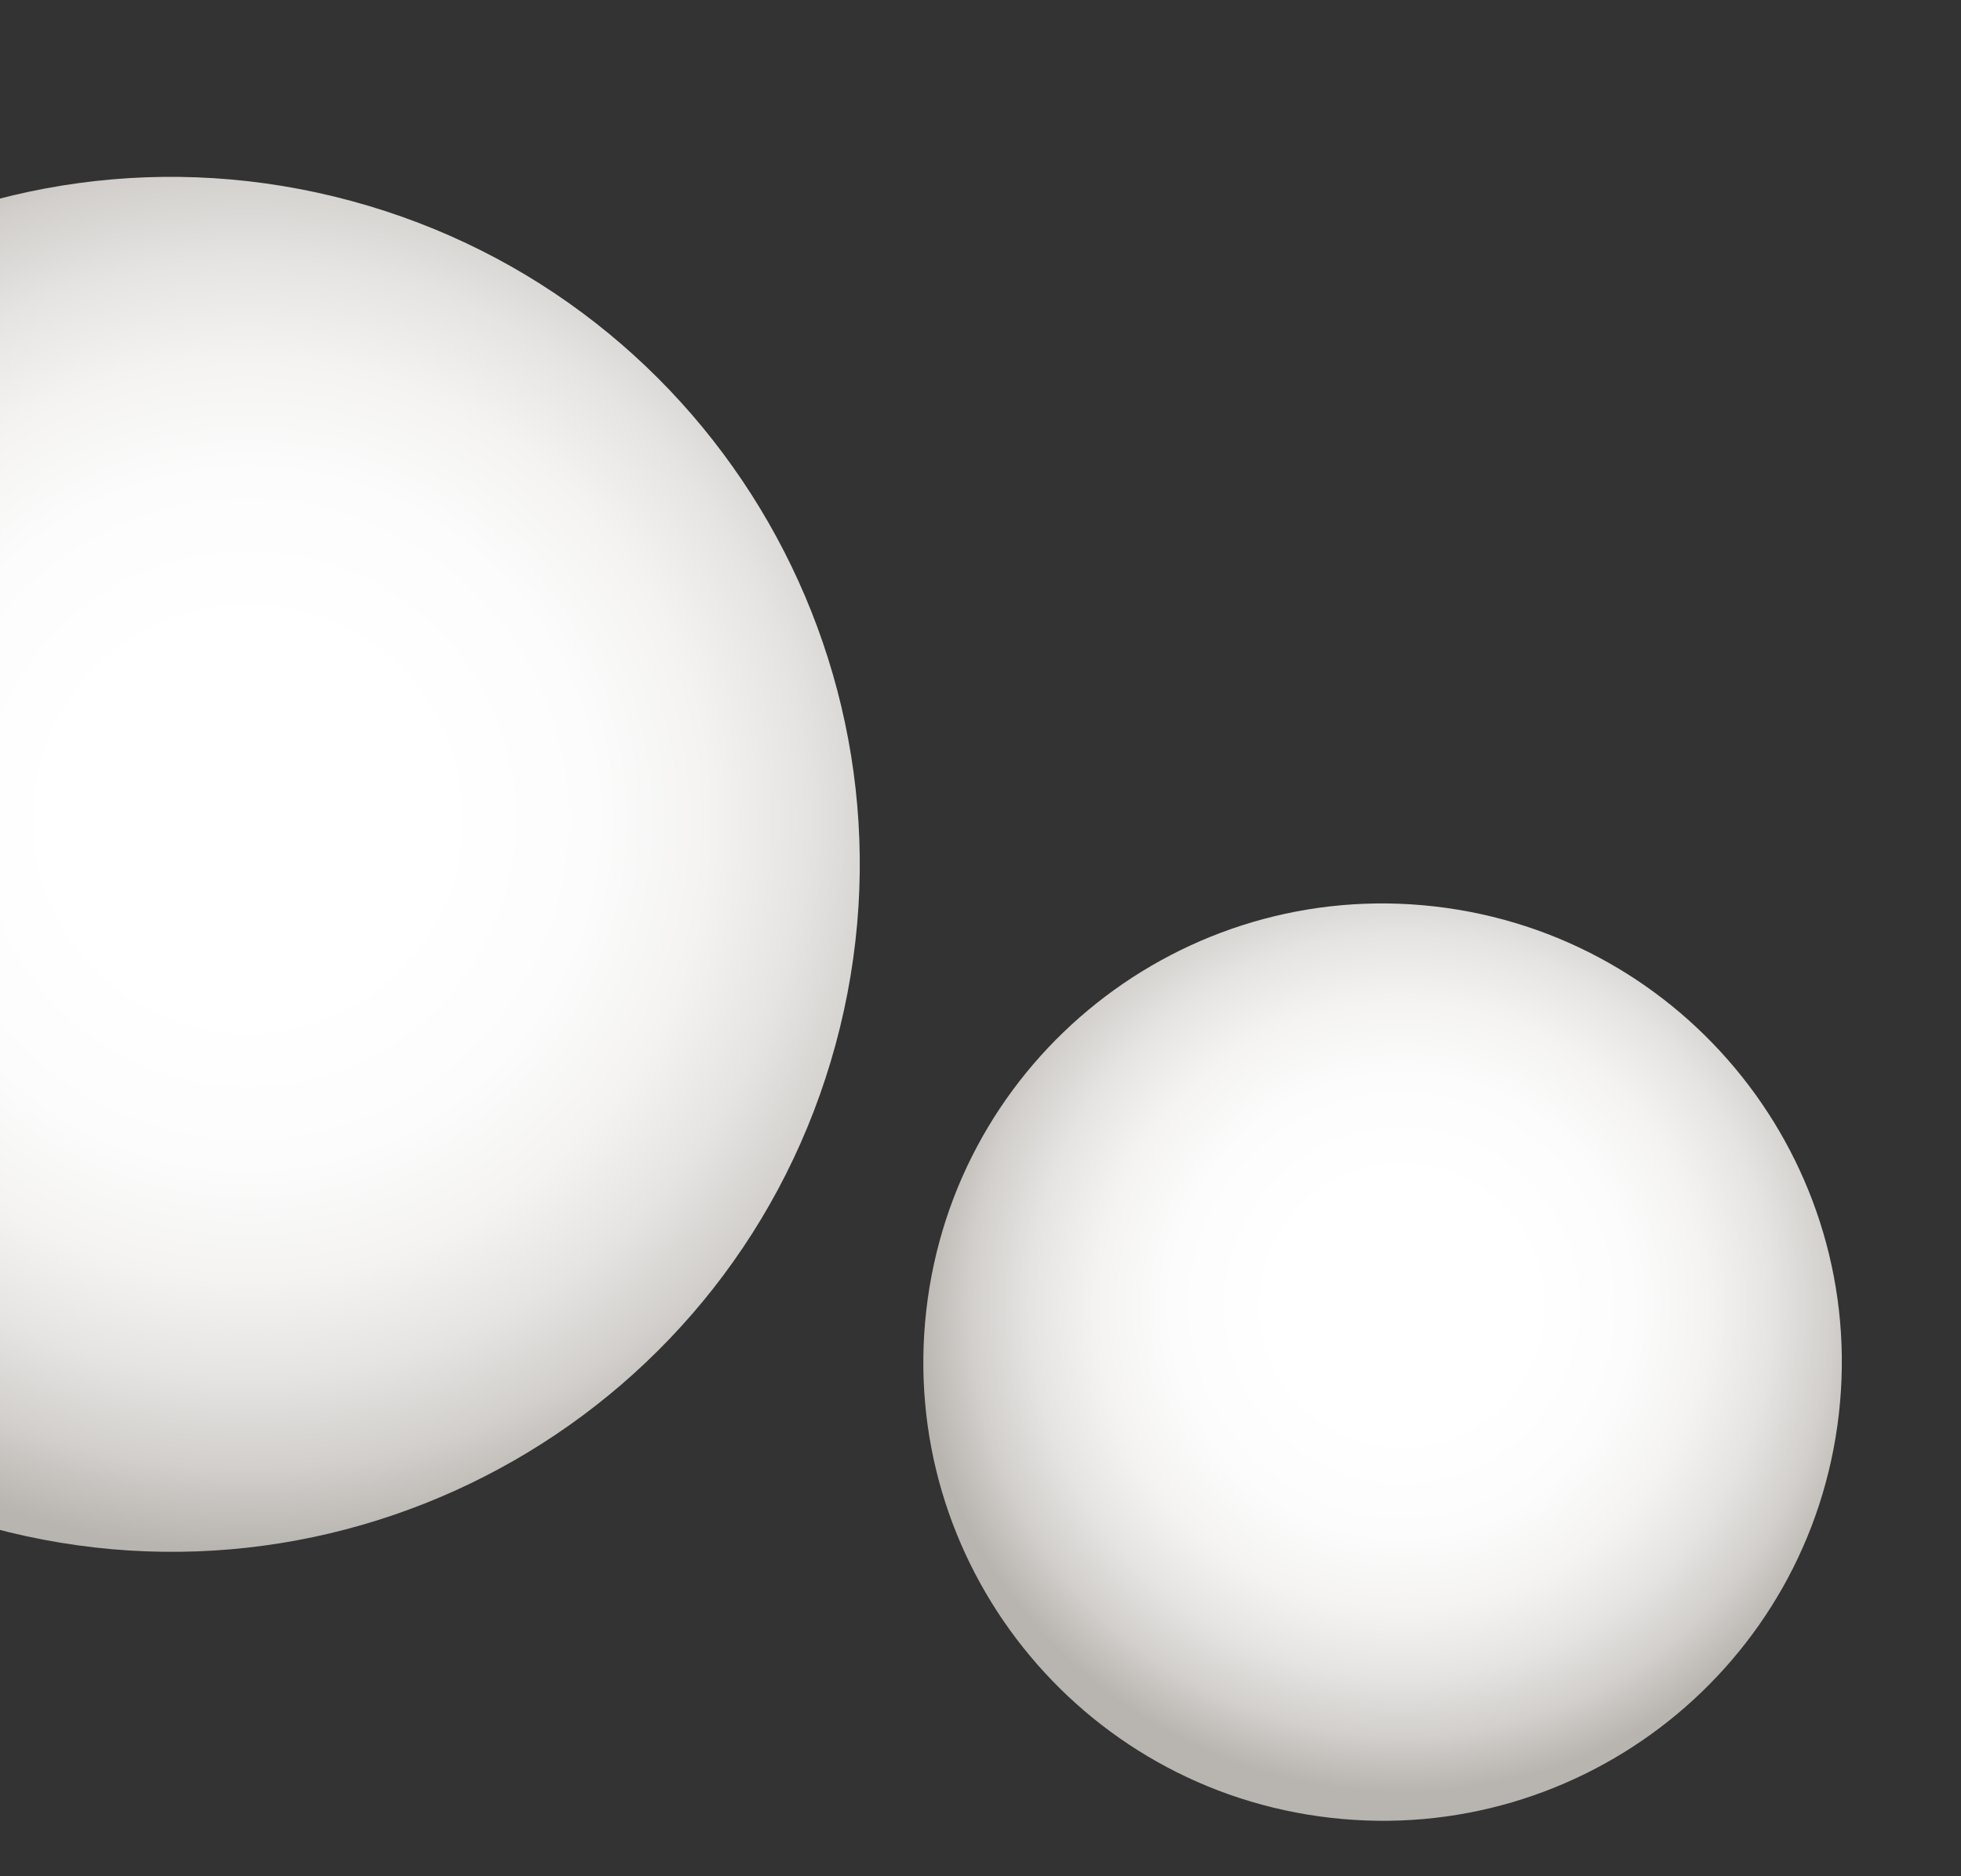 <svg width="139" height="133" viewBox="0 0 139 133" fill="none" xmlns="http://www.w3.org/2000/svg">
<rect x="0" y="0" width="139" height="133" fill="#333333" stroke="none"/>
<path d="M59.232 74.034C66.281 48.062 50.917 21.295 24.915 14.249C-1.087 7.203 -27.881 22.546 -34.93 48.518C-41.979 74.49 -26.615 101.257 -0.613 108.303C25.389 115.349 52.182 100.006 59.232 74.034Z" fill="url(#paint0_radial_430_292)"/>
<path d="M130.342 100.25C132.376 82.408 119.546 66.294 101.684 64.259C83.822 62.224 67.693 75.037 65.659 92.879C63.624 110.721 76.454 126.835 94.316 128.87C112.178 130.906 128.307 118.092 130.342 100.25Z" fill="url(#paint1_radial_430_292)"/>
<defs>
<radialGradient id="paint0_radial_430_292" cx="0" cy="0" r="1" gradientUnits="userSpaceOnUse" gradientTransform="translate(17.601 58.135) rotate(-120.266) scale(53.303 53.324)">
<stop offset="0.25" stop-color="white"/>
<stop offset="0.46" stop-color="#FCFCFC"/>
<stop offset="0.61" stop-color="#F4F3F2"/>
<stop offset="0.74" stop-color="#E5E4E2"/>
<stop offset="0.86" stop-color="#D2CFCC"/>
<stop offset="0.97" stop-color="#B8B4AF"/>
</radialGradient>
<radialGradient id="paint1_radial_430_292" cx="0" cy="0" r="1" gradientUnits="userSpaceOnUse" gradientTransform="translate(99.362 92.541) rotate(-161.232) scale(35.58 35.545)">
<stop offset="0.25" stop-color="white"/>
<stop offset="0.46" stop-color="#FCFCFC"/>
<stop offset="0.61" stop-color="#F4F3F2"/>
<stop offset="0.74" stop-color="#E5E4E2"/>
<stop offset="0.86" stop-color="#D2CFCC"/>
<stop offset="0.97" stop-color="#B8B4AF"/>
</radialGradient>
</defs>
</svg>
